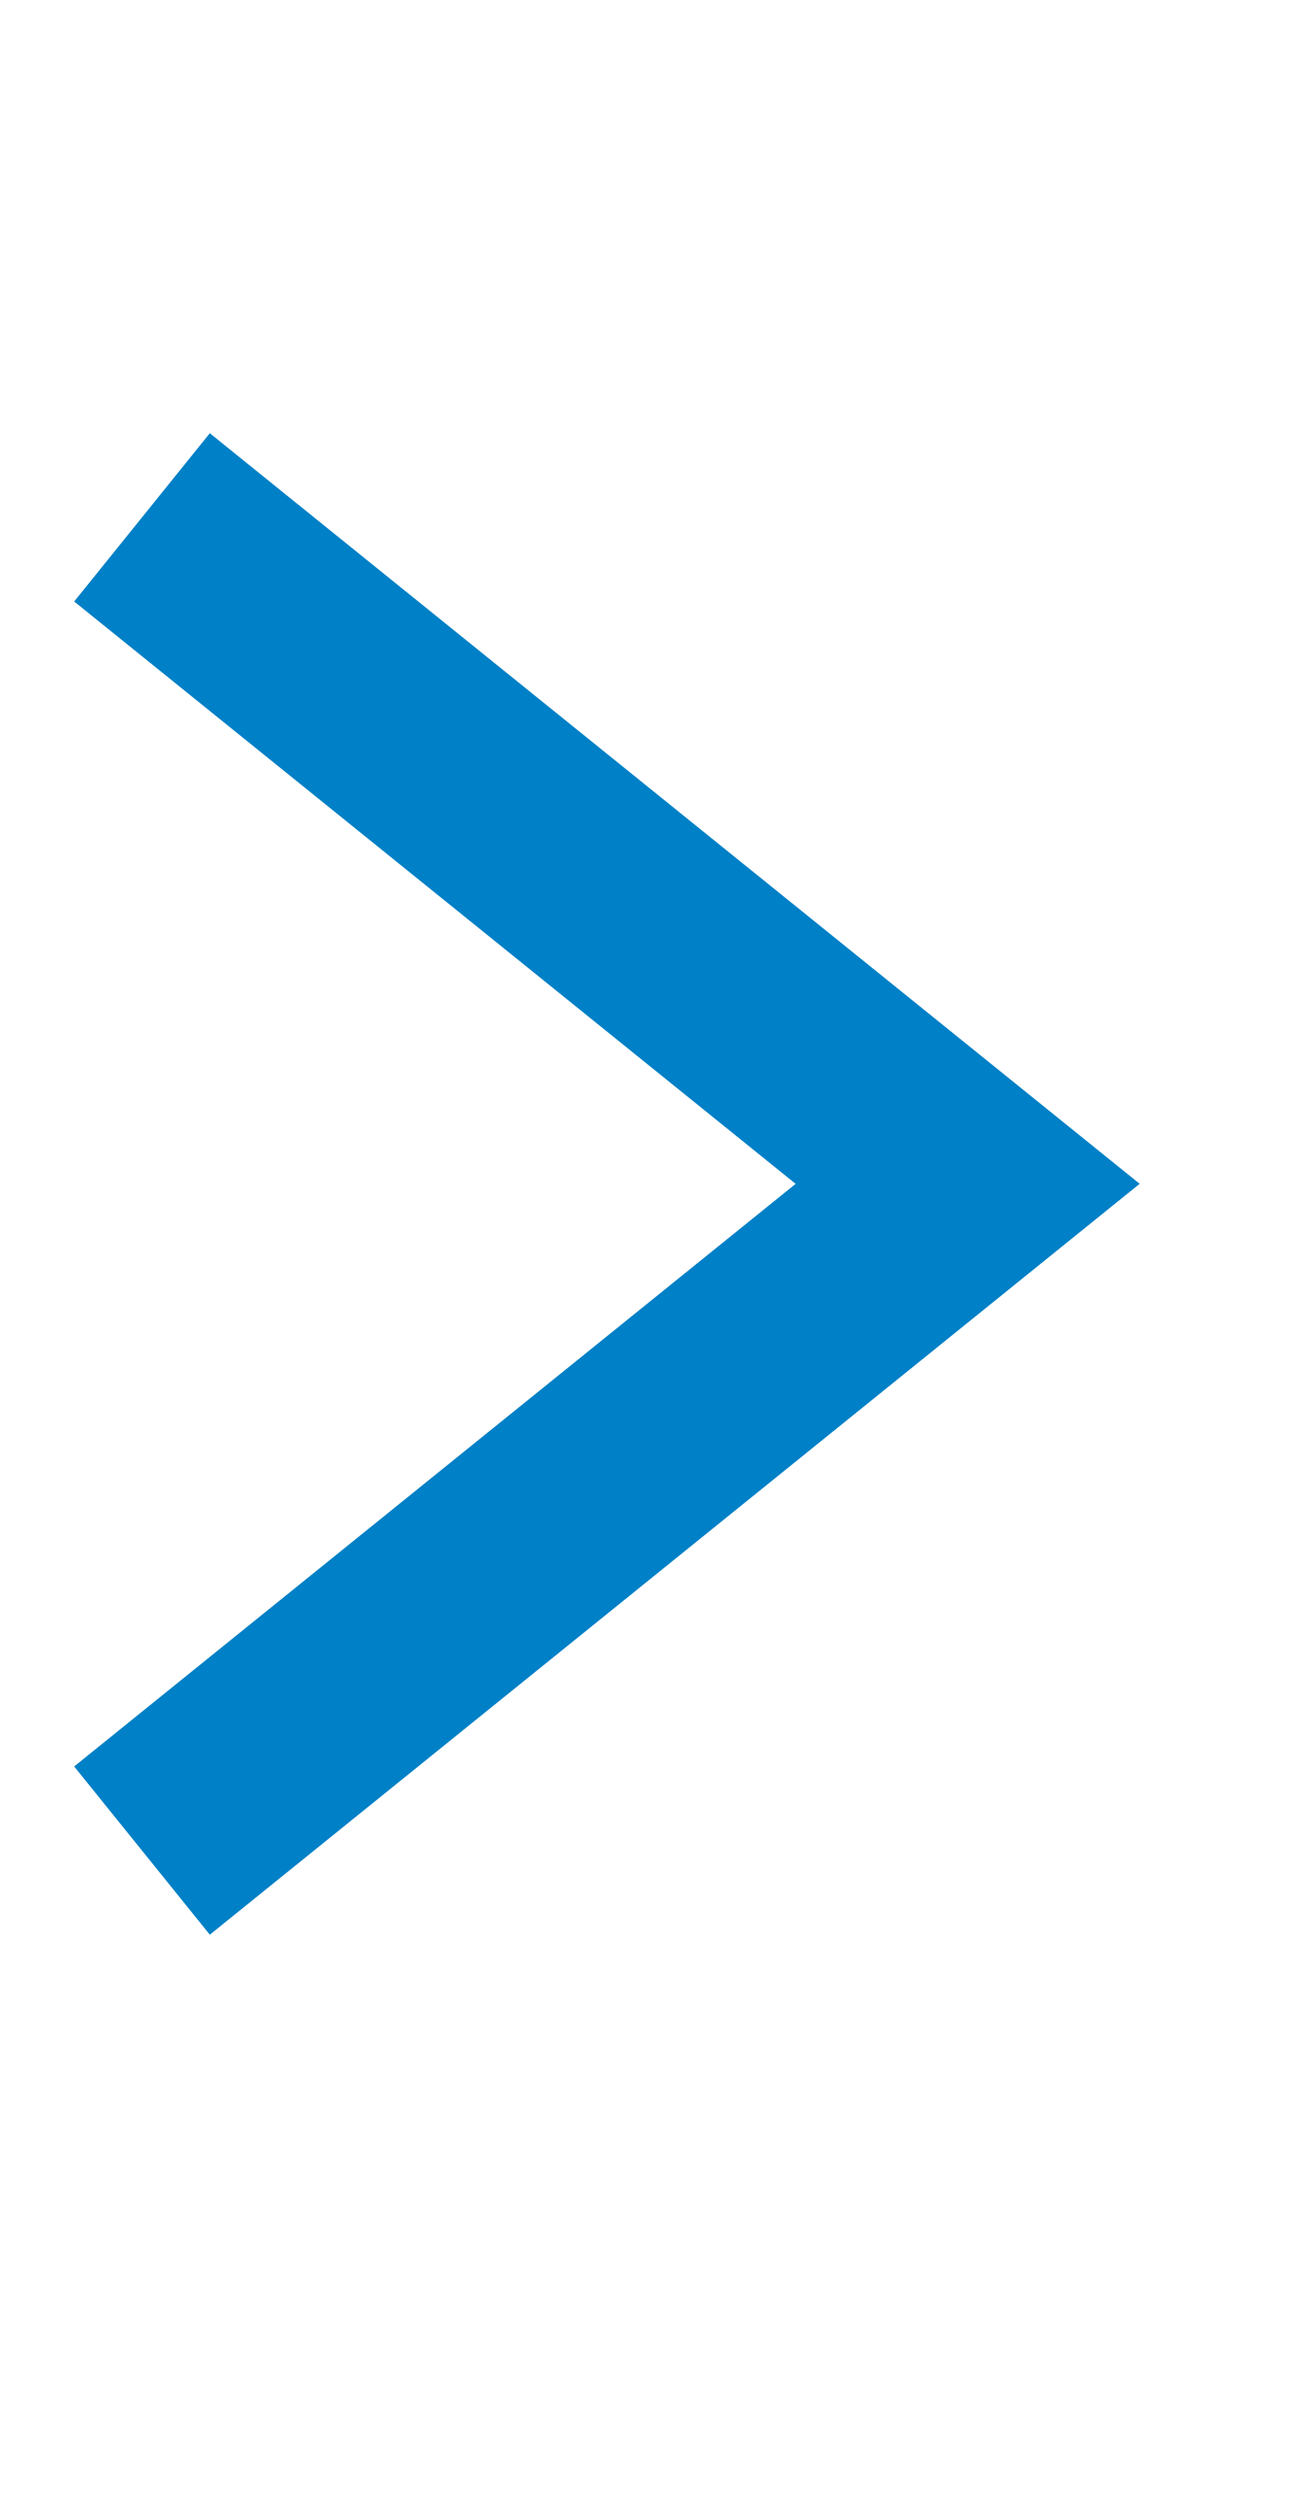 <svg width="13" height="25" viewBox="0 0 13 25" fill="none" xmlns="http://www.w3.org/2000/svg">
<g clip-path="url(#clip0_1_612)">
<g clip-path="url(#clip1_1_612)">
<path d="M1.421 18.507L9.684 11.839L1.421 5.174" stroke="#0080C6" stroke-width="2.162"/>
</g>
</g>
<defs>
<clipPath id="clip0_1_612">
<rect width="11.89" height="24" fill="white" transform="translate(0.34 0.2)"/>
</clipPath>
<clipPath id="clip1_1_612">
<rect width="11.89" height="16.214" fill="white" transform="translate(0.34 4.093)"/>
</clipPath>
</defs>
</svg>
